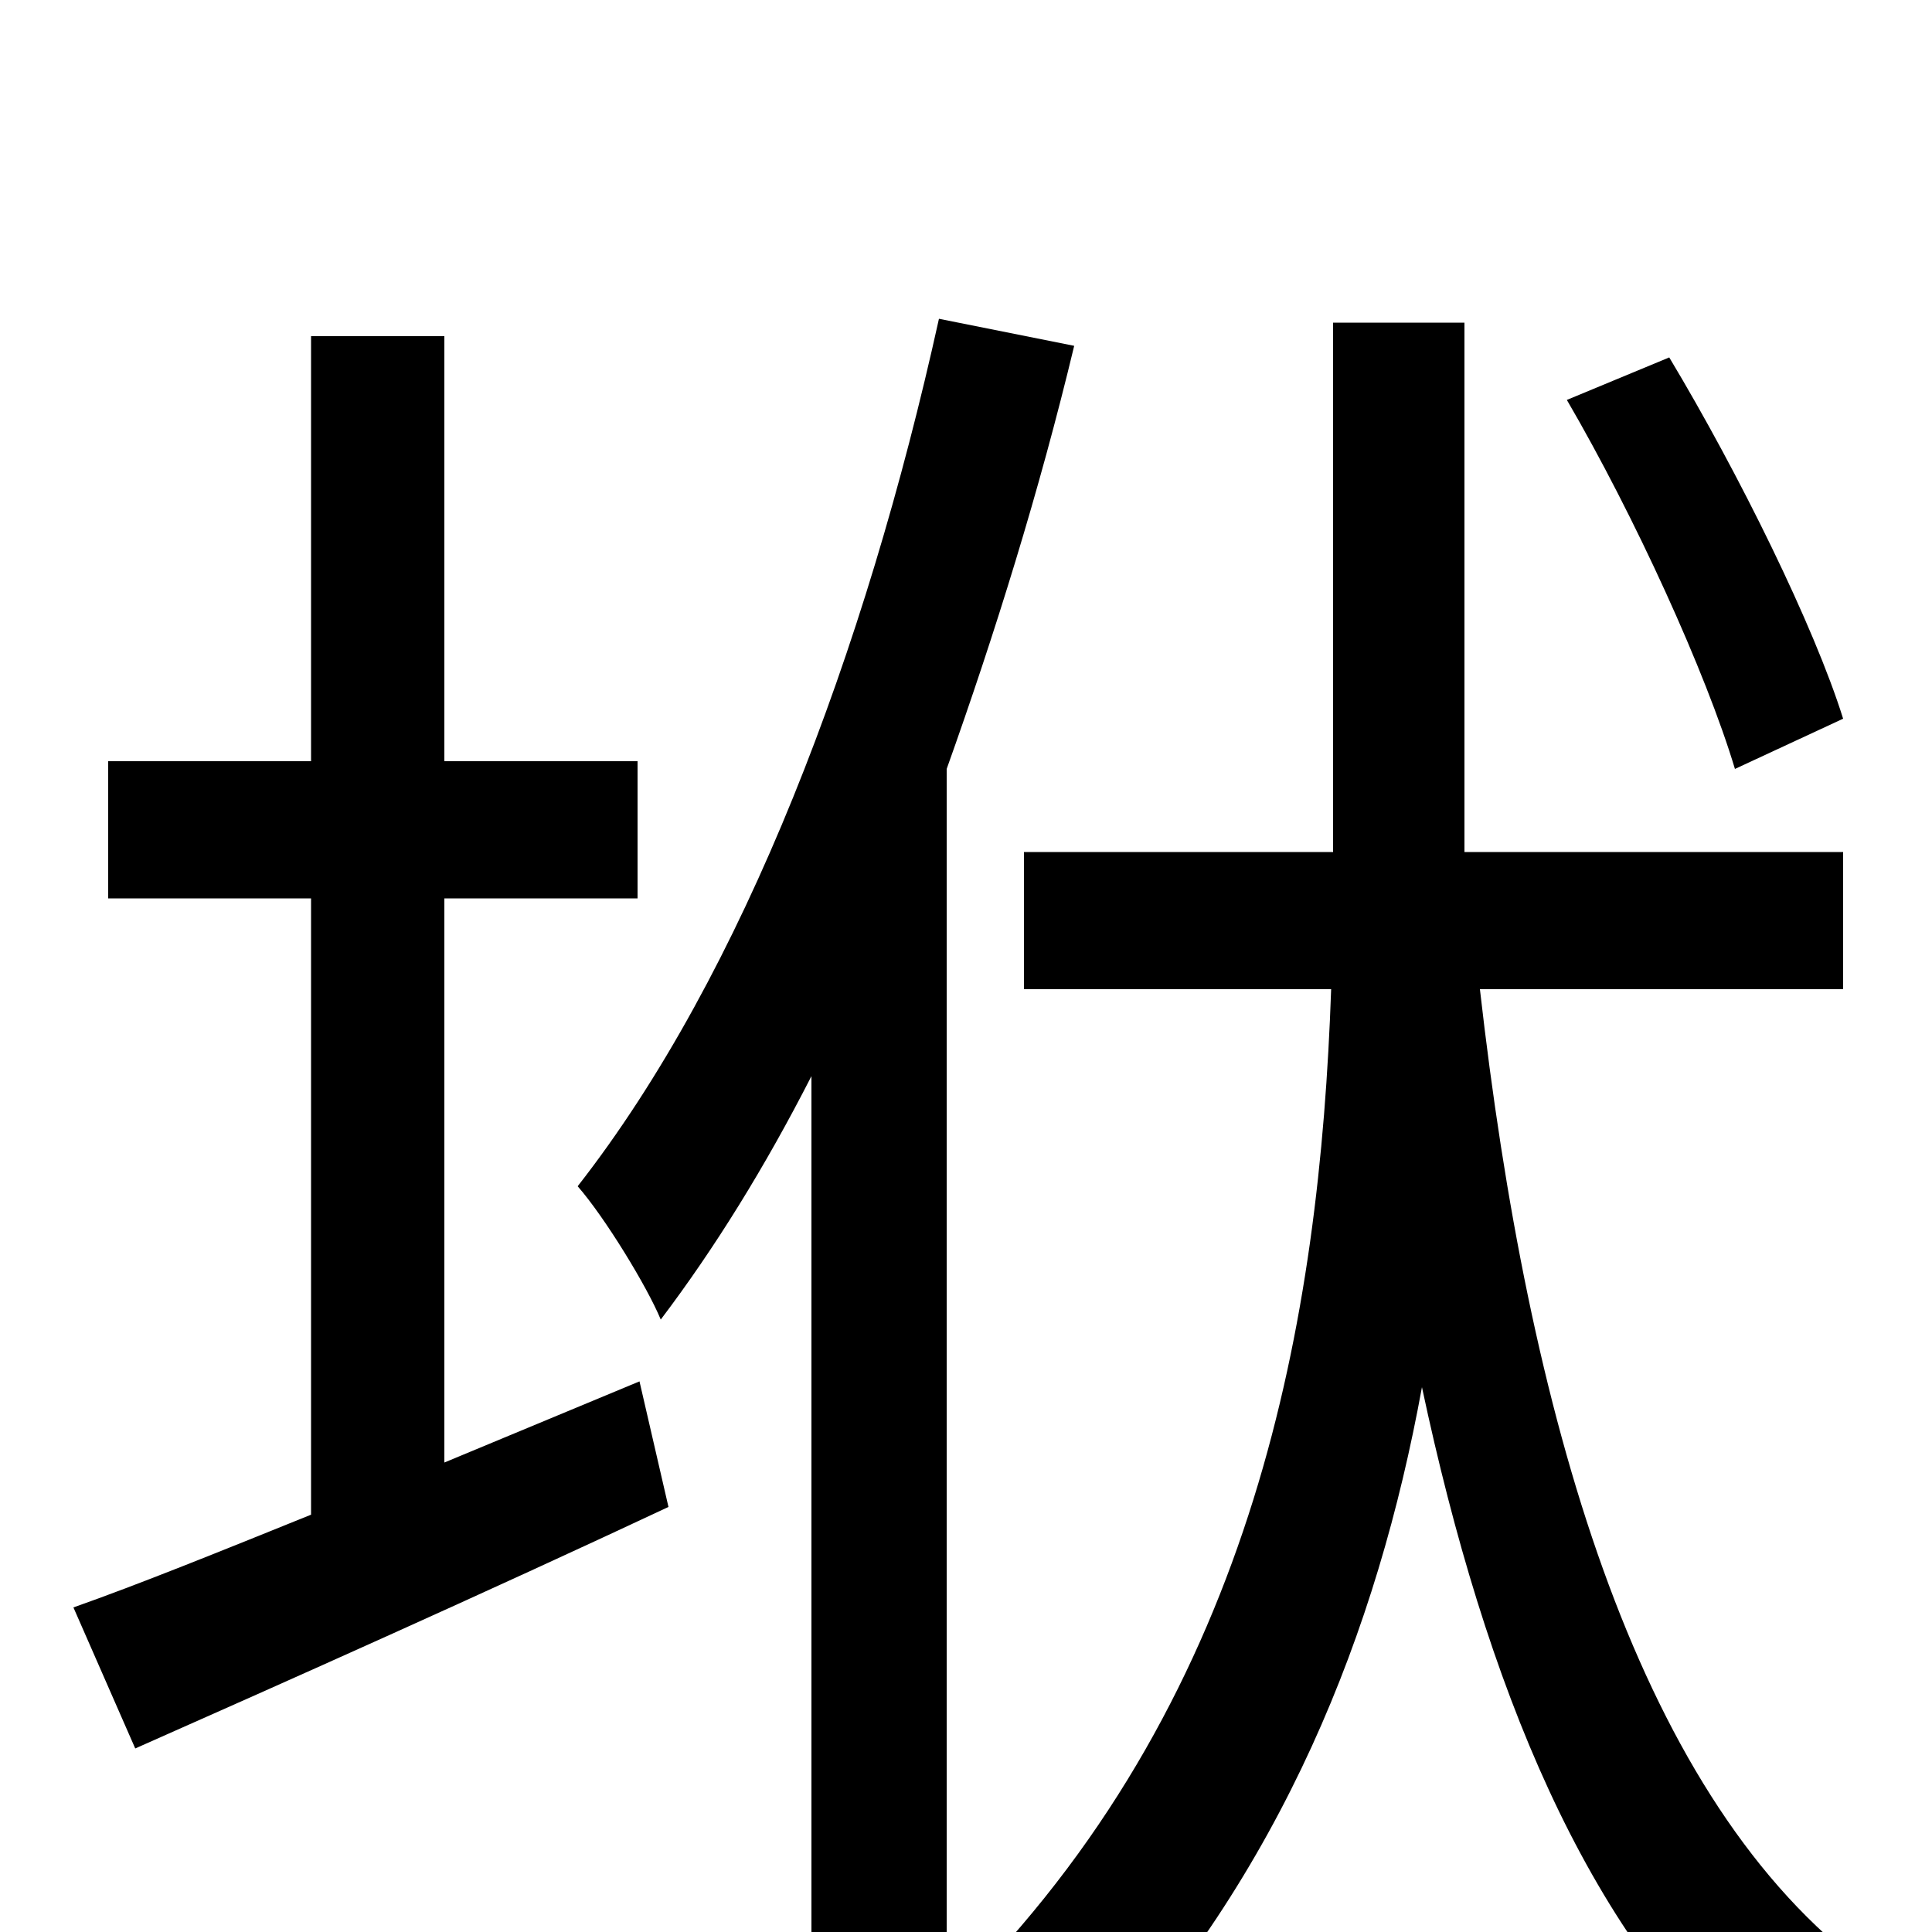 <svg xmlns="http://www.w3.org/2000/svg" viewBox="0 -1000 1000 1000">
	<path fill="#000000" d="M954 -628C939 -676 900 -755 864 -815L811 -793C846 -733 883 -652 898 -602ZM230 -243V-535H330V-606H230V-826H161V-606H56V-535H161V-216C114 -197 72 -180 38 -168L70 -95C149 -130 250 -175 346 -220L331 -285ZM486 -835C448 -663 385 -496 299 -386C313 -370 335 -334 342 -317C370 -354 396 -396 420 -443V76H490V-602C515 -672 538 -746 556 -821ZM954 -488V-559H758V-833H690V-559H530V-488H689C683 -317 650 -126 502 26C522 38 549 60 564 76C664 -31 713 -156 736 -282C769 -127 821 0 908 76C920 56 944 27 961 15C846 -75 791 -268 766 -488Z"/>
</svg>